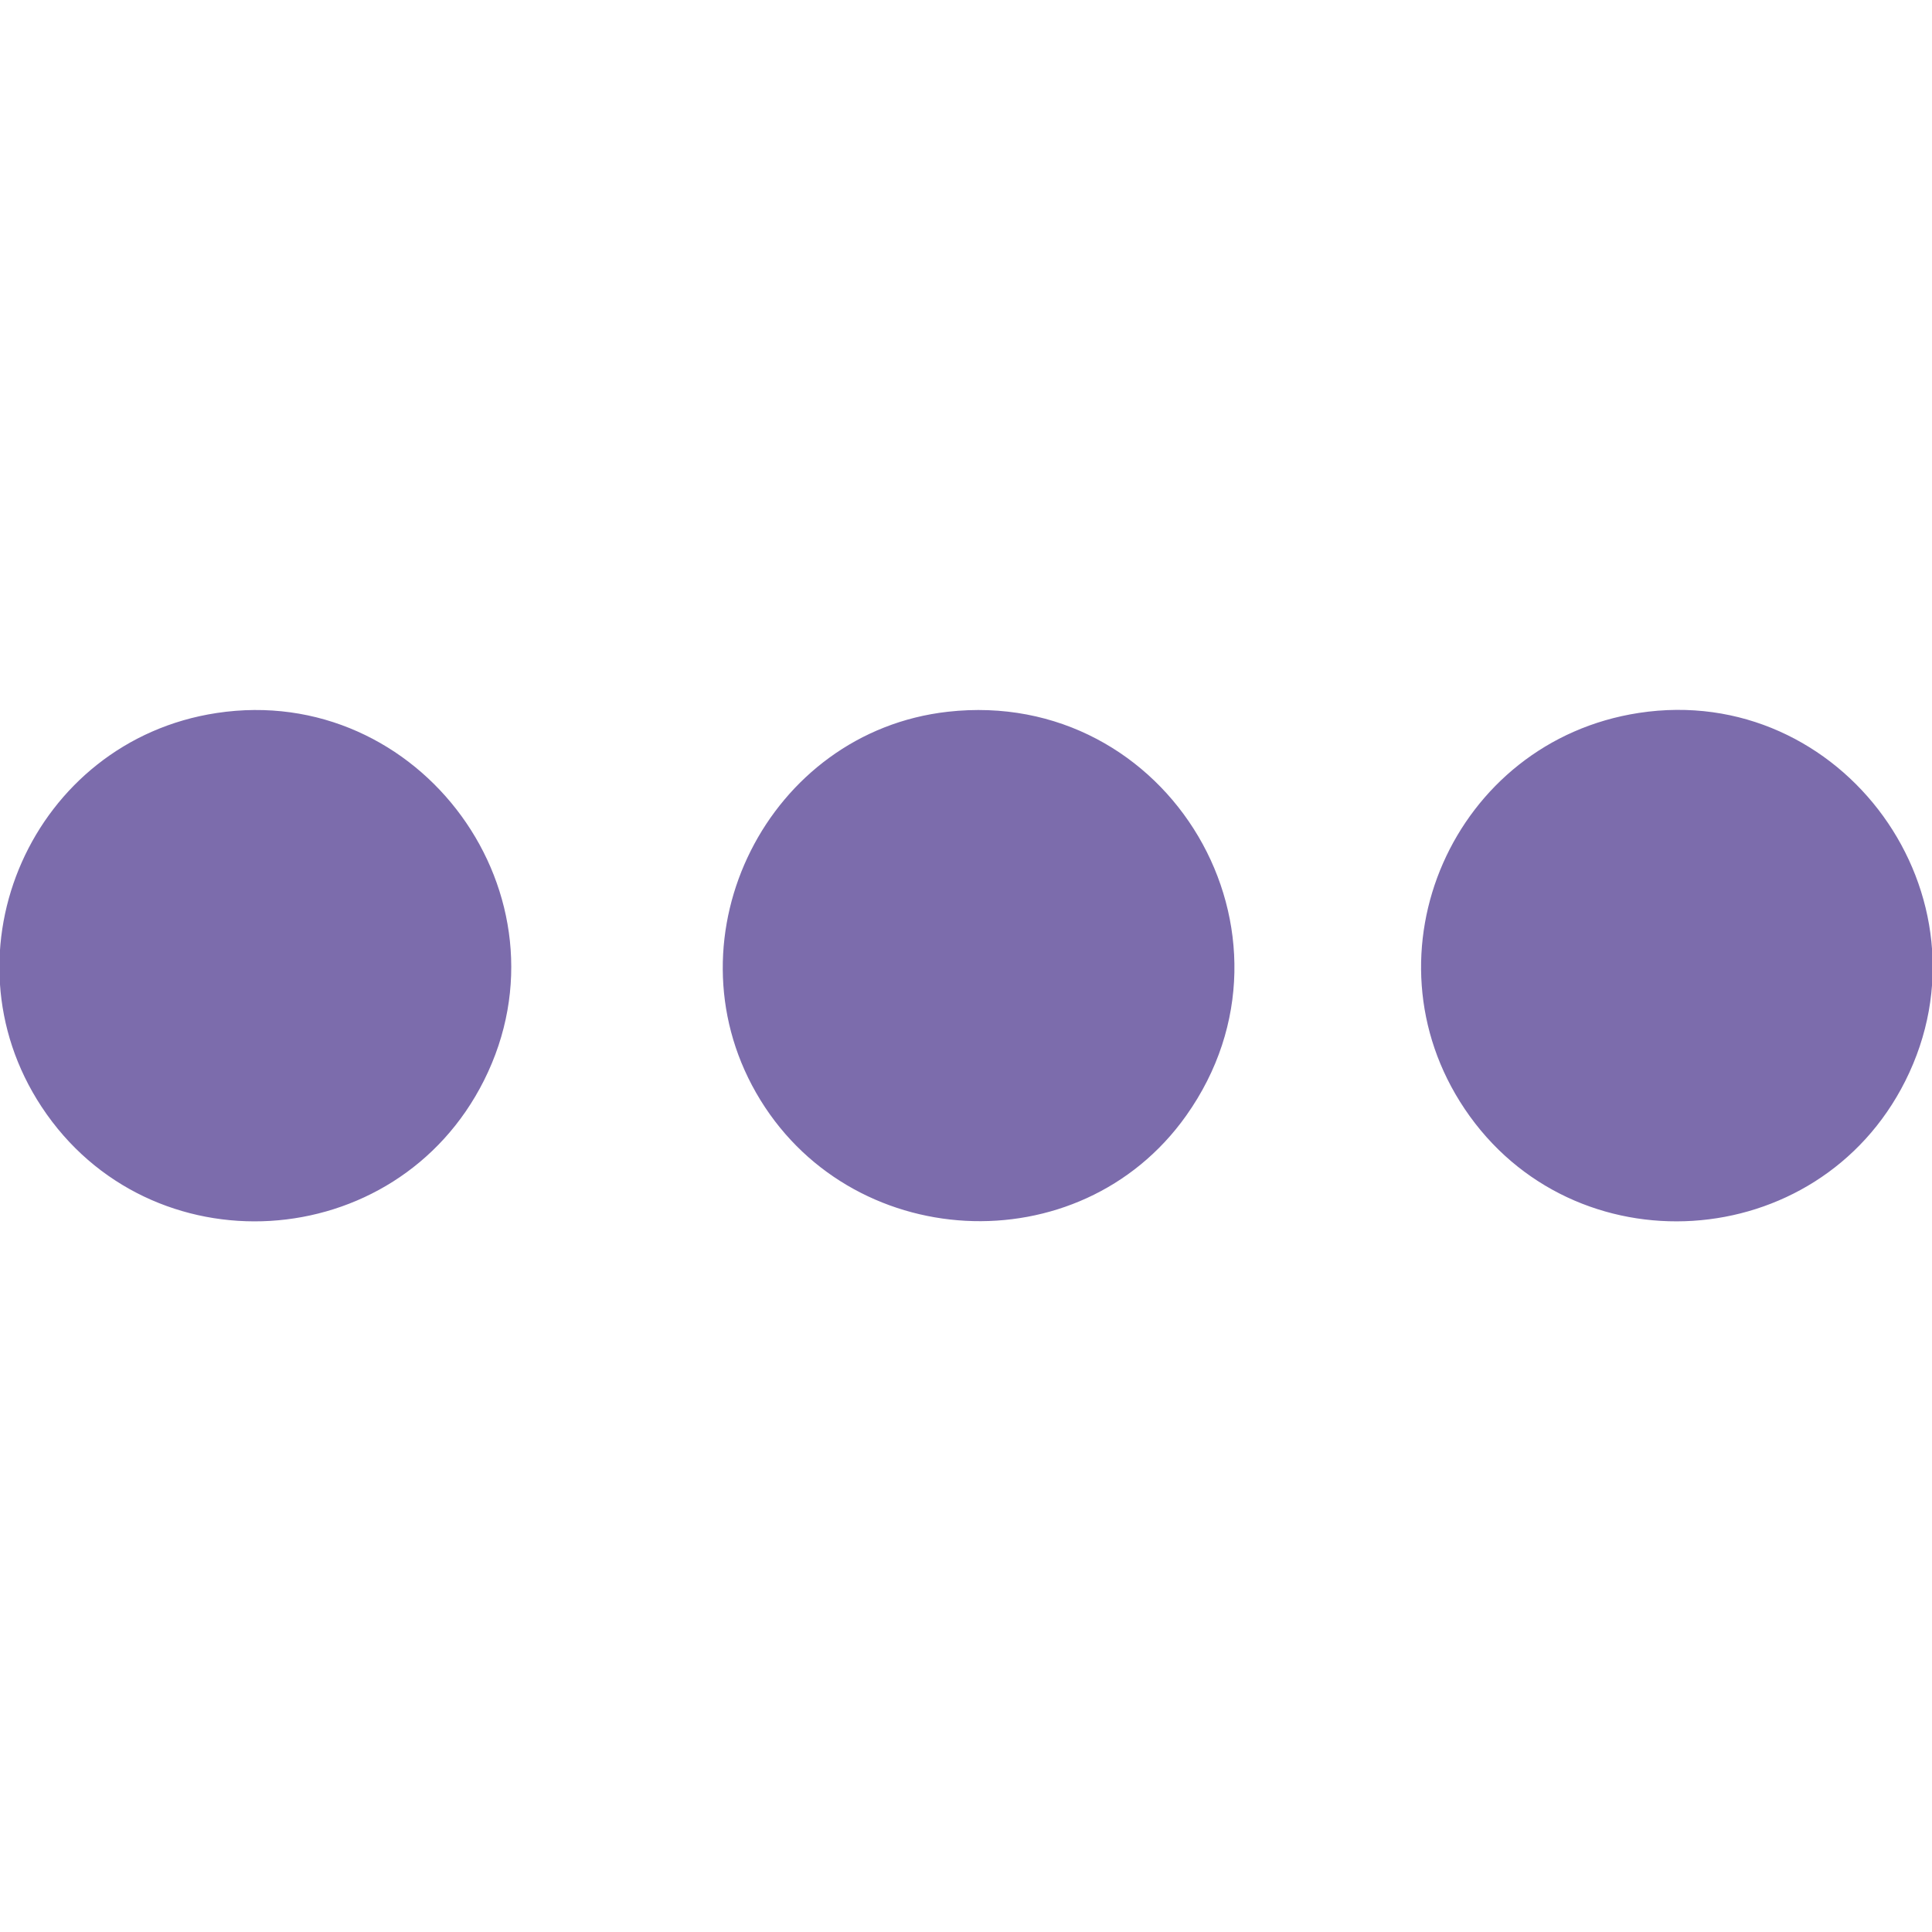 <svg id="svg" version="1.1" xmlns="http://www.w3.org/2000/svg" xmlns:xlink="http://www.w3.org/1999/xlink" width="400" height="400" viewBox="0, 0, 400,400"><g id="svgg"><path id="path0" d="M44.849 147.622 C 6.807 153.403,-12.572 197.005,8.611 229.152 C 30.970 263.082,81.980 260.036,100.212 223.682 C 119.339 185.545,87.065 141.205,44.849 147.622 M196.216 147.362 C 159.052 151.548,137.889 193.602,156.530 226.227 C 175.547 259.509,223.486 262.087,245.564 231.015 C 272.272 193.427,242.053 142.200,196.216 147.362 M339.313 147.602 C 300.914 153.481,281.605 197.385,303.252 229.597 C 325.725 263.038,376.346 259.843,394.453 223.841 C 413.664 185.645,381.481 141.147,339.313 147.602 " stroke="none" fill="#7c6cac" fill-rule="evenodd"></path><path id="path1" d="" stroke="none" fill="#806cac" fill-rule="evenodd"></path><path id="path2" d="" stroke="none" fill="#806cac" fill-rule="evenodd"></path><path id="path3" d="" stroke="none" fill="#806cac" fill-rule="evenodd"></path><path id="path4" d="" stroke="none" fill="#806cac" fill-rule="evenodd"></path></g></svg>